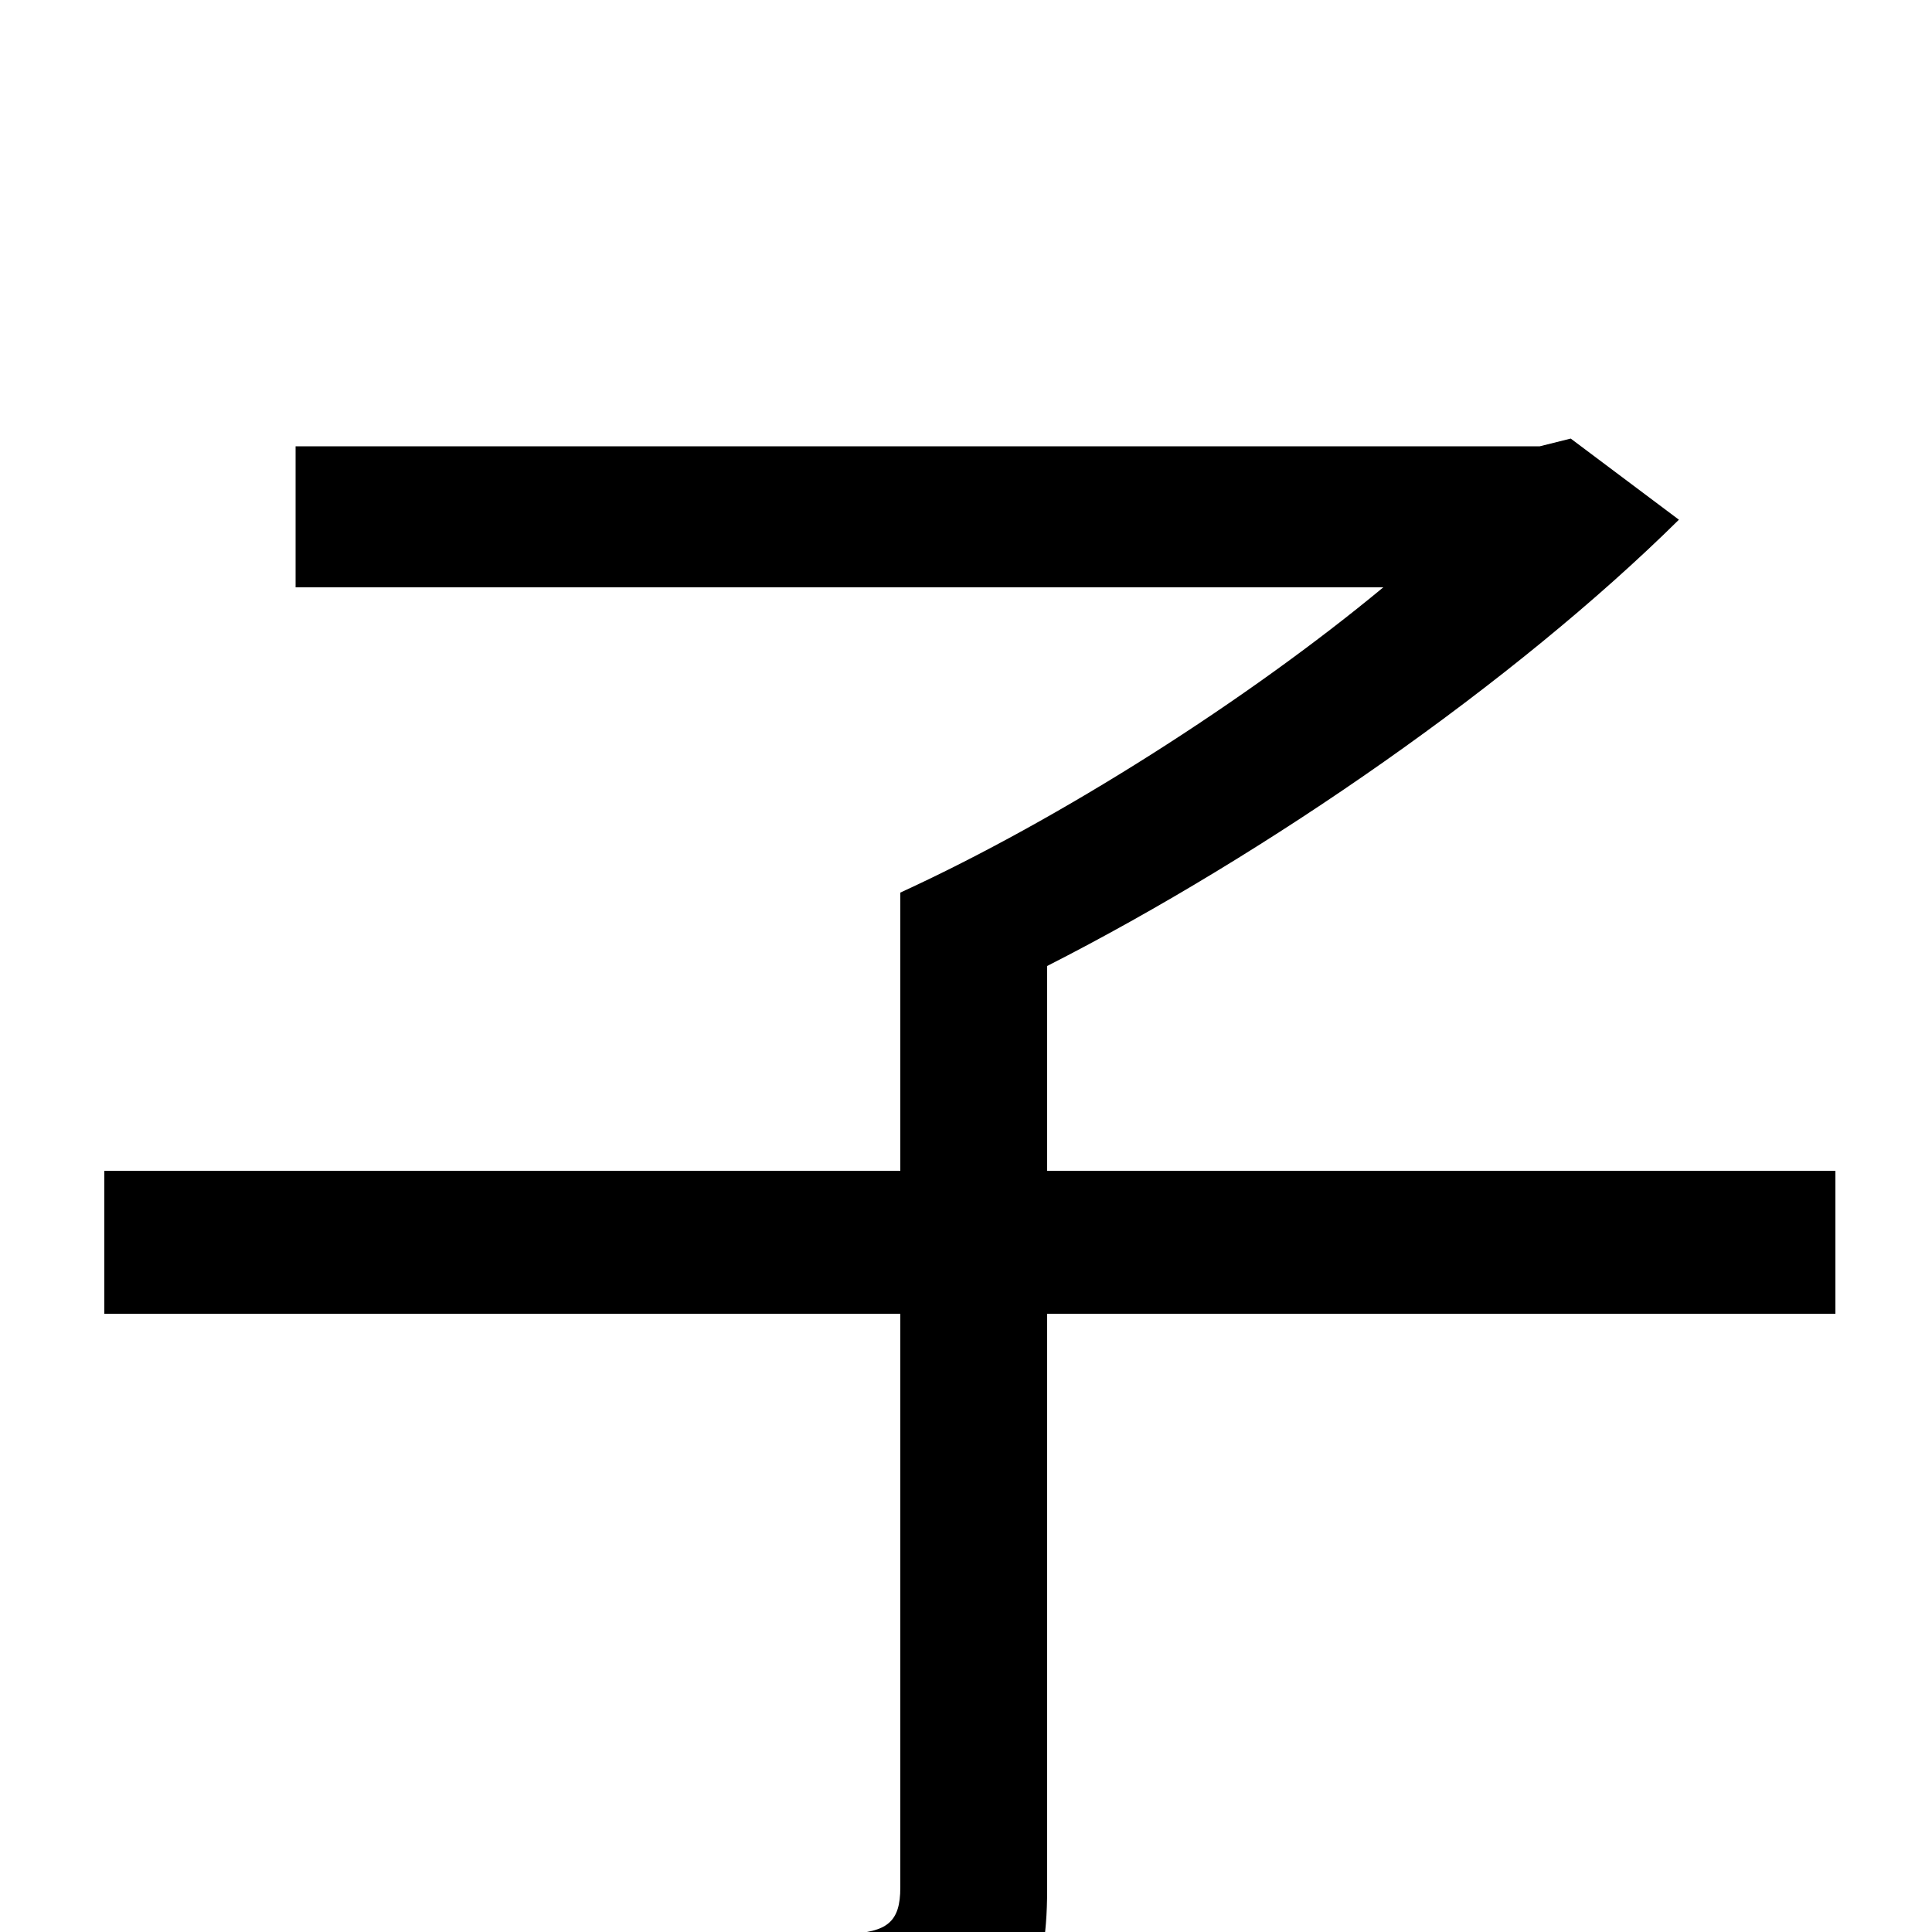 <svg xmlns="http://www.w3.org/2000/svg" viewBox="0 -1000 1000 1000">
	<path fill="#000000" d="M950 -394H542V-500C656 -558 784 -647 869 -731L813 -773L797 -769H153V-696H716C646 -638 549 -576 466 -538V-394H54V-320H466V-23C466 -5 459 0 439 1C417 2 344 3 263 0C276 21 290 54 295 76C391 76 454 75 491 62C529 51 542 28 542 -22V-320H950Z"/>
</svg>